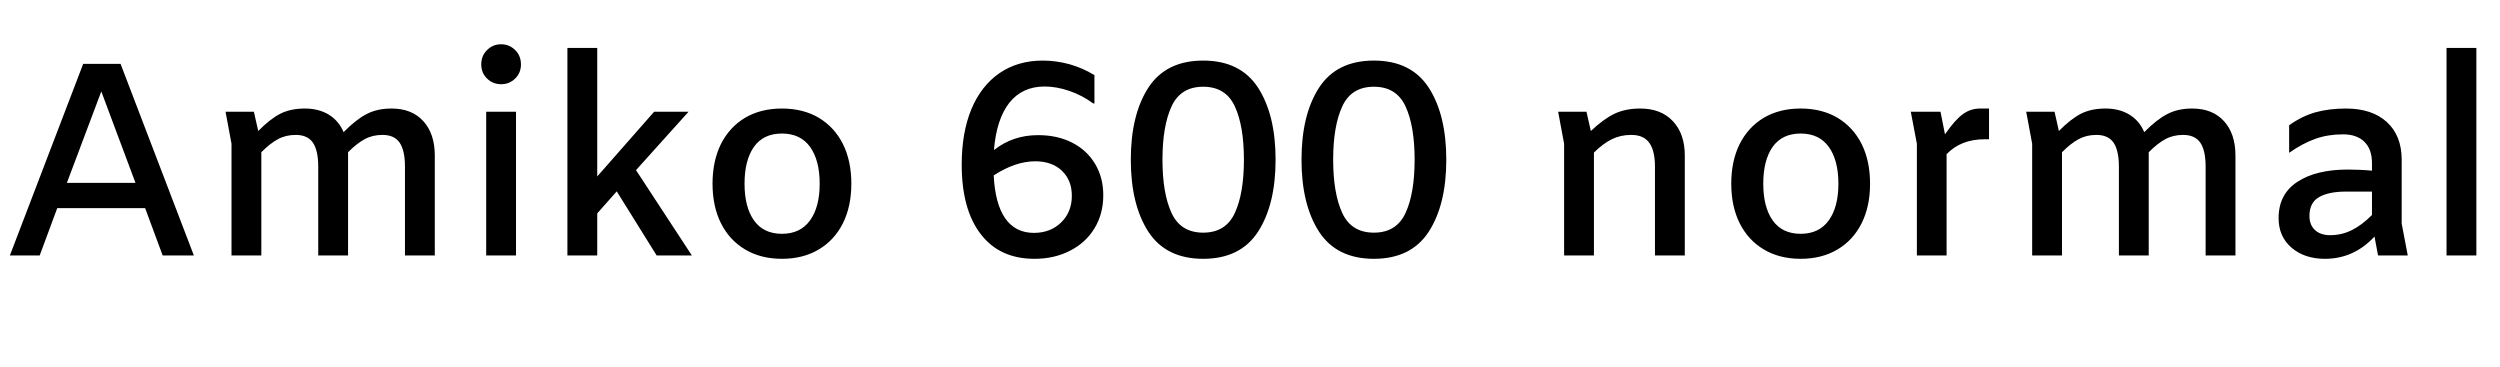 <svg xmlns="http://www.w3.org/2000/svg" xmlns:xlink="http://www.w3.org/1999/xlink" width="217.92" height="32.016"><path fill="black" d="M14.18 22.27L12.65 18.14L4.99 18.14L3.46 22.27L0.86 22.27L7.25 5.57L10.51 5.57L16.90 22.27L14.18 22.27ZM5.83 15.94L11.81 15.94L8.83 7.97L5.83 15.94ZM34.13 9.46Q35.90 9.46 36.90 10.56Q37.90 11.66 37.90 13.56L37.90 13.56L37.90 22.27L35.30 22.27L35.30 14.52Q35.30 13.13 34.84 12.44Q34.37 11.76 33.34 11.76L33.34 11.76Q32.47 11.76 31.79 12.13Q31.10 12.50 30.34 13.27L30.34 13.27L30.34 13.56L30.34 22.27L27.74 22.27L27.74 14.52Q27.74 13.13 27.28 12.44Q26.81 11.76 25.78 11.76L25.78 11.76Q24.91 11.76 24.23 12.13Q23.54 12.50 22.78 13.27L22.78 13.27L22.78 22.27L20.18 22.27L20.18 12.53L19.66 9.74L22.13 9.74L22.51 11.42Q23.54 10.37 24.44 9.91Q25.34 9.46 26.57 9.46L26.57 9.46Q27.79 9.46 28.67 10.00Q29.54 10.54 29.95 11.52L29.95 11.52Q31.03 10.42 31.96 9.94Q32.88 9.46 34.13 9.46L34.13 9.46ZM43.68 7.34Q42.96 7.34 42.46 6.85Q41.95 6.36 41.95 5.62L41.95 5.62Q41.95 4.85 42.46 4.36Q42.96 3.86 43.68 3.86L43.68 3.86Q44.40 3.86 44.90 4.36Q45.41 4.85 45.41 5.62L45.41 5.62Q45.41 6.36 44.90 6.85Q44.40 7.34 43.68 7.34L43.68 7.34ZM42.38 9.74L44.98 9.74L44.98 22.27L42.38 22.27L42.38 9.74ZM57.24 22.27L53.76 16.68L52.06 18.60L52.06 22.27L49.46 22.27L49.46 4.18L52.06 4.18L52.06 15.38L57.02 9.74L60.02 9.74L55.44 14.83L60.31 22.27L57.24 22.27ZM68.16 22.56Q66.31 22.56 64.94 21.74Q63.58 20.93 62.84 19.45Q62.11 17.98 62.11 16.01L62.11 16.01Q62.11 14.04 62.84 12.56Q63.58 11.09 64.94 10.27Q66.31 9.46 68.16 9.46L68.16 9.46Q70.01 9.46 71.38 10.27Q72.74 11.09 73.48 12.56Q74.21 14.04 74.21 16.01L74.21 16.01Q74.21 17.98 73.48 19.45Q72.74 20.93 71.38 21.74Q70.01 22.56 68.16 22.56L68.16 22.56ZM68.16 20.38Q69.77 20.38 70.61 19.21Q71.45 18.05 71.45 16.01L71.45 16.01Q71.45 13.97 70.61 12.80Q69.77 11.64 68.16 11.64L68.16 11.64Q66.55 11.64 65.72 12.80Q64.90 13.97 64.90 16.01L64.90 16.01Q64.90 18.05 65.72 19.21Q66.55 20.38 68.16 20.38L68.16 20.38ZM90.50 11.78Q92.18 11.78 93.47 12.44Q94.75 13.10 95.46 14.29Q96.17 15.48 96.17 17.02L96.17 17.02Q96.17 18.65 95.40 19.91Q94.63 21.17 93.26 21.86Q91.90 22.56 90.17 22.56L90.17 22.56Q87.14 22.56 85.49 20.41Q83.83 18.26 83.83 14.35L83.83 14.35Q83.83 11.54 84.68 9.50Q85.54 7.46 87.13 6.37Q88.73 5.28 90.89 5.28L90.89 5.28Q92.06 5.28 93.23 5.60Q94.39 5.93 95.40 6.55L95.40 6.55L95.40 9.02L95.30 9.02Q94.32 8.30 93.20 7.92Q92.09 7.54 91.06 7.54L91.06 7.54Q89.11 7.54 87.98 8.96Q86.86 10.39 86.64 13.08L86.64 13.08Q87.50 12.41 88.44 12.10Q89.38 11.78 90.50 11.78L90.50 11.78ZM90.12 20.30Q91.56 20.30 92.50 19.39Q93.43 18.48 93.43 17.06L93.43 17.06Q93.43 15.72 92.57 14.89Q91.70 14.06 90.24 14.06L90.24 14.06Q88.51 14.06 86.62 15.29L86.62 15.29Q86.74 17.76 87.62 19.03Q88.51 20.30 90.12 20.30L90.12 20.30ZM104.88 22.56Q101.64 22.56 100.10 20.20Q98.57 17.83 98.57 13.92L98.57 13.92Q98.57 10.01 100.10 7.64Q101.64 5.28 104.88 5.28L104.88 5.28Q108.12 5.28 109.66 7.64Q111.19 10.01 111.19 13.92L111.19 13.92Q111.19 17.83 109.66 20.20Q108.12 22.56 104.88 22.56L104.88 22.56ZM104.88 20.28Q106.85 20.28 107.64 18.56Q108.43 16.85 108.43 13.92L108.43 13.92Q108.43 10.99 107.64 9.28Q106.85 7.56 104.88 7.56L104.88 7.56Q102.91 7.56 102.12 9.28Q101.33 10.99 101.33 13.92L101.33 13.92Q101.33 16.85 102.12 18.56Q102.91 20.28 104.88 20.28L104.88 20.28ZM119.76 22.56Q116.52 22.56 114.98 20.20Q113.45 17.83 113.45 13.92L113.45 13.92Q113.45 10.01 114.98 7.64Q116.52 5.28 119.76 5.28L119.76 5.28Q123 5.28 124.54 7.64Q126.07 10.01 126.07 13.92L126.07 13.92Q126.07 17.83 124.54 20.20Q123 22.56 119.76 22.56L119.76 22.56ZM119.76 20.28Q121.73 20.28 122.52 18.56Q123.31 16.85 123.31 13.92L123.31 13.92Q123.31 10.99 122.52 9.28Q121.73 7.56 119.76 7.56L119.76 7.56Q117.79 7.56 117 9.28Q116.21 10.99 116.21 13.92L116.21 13.92Q116.21 16.85 117 18.56Q117.79 20.28 119.76 20.28L119.76 20.28ZM142.97 9.46Q144.79 9.46 145.82 10.56Q146.86 11.66 146.86 13.56L146.86 13.56L146.86 22.27L144.26 22.27L144.26 14.52Q144.26 13.13 143.76 12.44Q143.26 11.76 142.20 11.76L142.20 11.76Q141.26 11.76 140.51 12.13Q139.75 12.50 138.94 13.30L138.94 13.30L138.94 22.27L136.34 22.27L136.34 12.53L135.82 9.74L138.29 9.74L138.67 11.42Q139.78 10.37 140.74 9.91Q141.70 9.46 142.97 9.46L142.97 9.46ZM156.96 22.56Q155.11 22.56 153.74 21.74Q152.38 20.93 151.64 19.45Q150.91 17.98 150.91 16.01L150.91 16.01Q150.91 14.04 151.64 12.56Q152.38 11.09 153.74 10.27Q155.11 9.46 156.96 9.46L156.96 9.46Q158.81 9.46 160.18 10.27Q161.54 11.09 162.28 12.56Q163.01 14.04 163.01 16.01L163.01 16.01Q163.01 17.98 162.28 19.45Q161.54 20.93 160.18 21.74Q158.81 22.56 156.96 22.56L156.96 22.56ZM156.96 20.38Q158.57 20.38 159.41 19.21Q160.25 18.05 160.25 16.01L160.25 16.01Q160.25 13.97 159.41 12.80Q158.57 11.64 156.96 11.64L156.96 11.64Q155.35 11.64 154.52 12.80Q153.70 13.97 153.70 16.01L153.70 16.01Q153.70 18.05 154.52 19.21Q155.35 20.38 156.96 20.38L156.96 20.38ZM172.61 9.46L173.38 9.46L173.38 12.14L172.99 12.14Q170.93 12.14 169.68 13.44L169.68 13.44L169.68 22.27L167.09 22.27L167.09 12.53L166.56 9.74L169.15 9.74L169.54 11.71Q170.42 10.44 171.10 9.95Q171.77 9.46 172.61 9.46L172.61 9.46ZM191.09 9.46Q192.86 9.46 193.86 10.56Q194.86 11.66 194.86 13.56L194.86 13.56L194.86 22.27L192.26 22.27L192.26 14.52Q192.26 13.13 191.80 12.44Q191.33 11.76 190.30 11.76L190.30 11.76Q189.43 11.76 188.75 12.13Q188.06 12.50 187.30 13.27L187.30 13.27L187.30 13.56L187.30 22.27L184.70 22.27L184.70 14.52Q184.70 13.13 184.24 12.44Q183.77 11.76 182.74 11.76L182.74 11.76Q181.87 11.76 181.19 12.13Q180.50 12.50 179.74 13.27L179.74 13.27L179.74 22.27L177.14 22.27L177.14 12.53L176.62 9.74L179.09 9.74L179.47 11.42Q180.50 10.37 181.40 9.91Q182.30 9.46 183.53 9.46L183.53 9.46Q184.75 9.46 185.63 10.00Q186.50 10.54 186.91 11.52L186.91 11.52Q187.99 10.42 188.92 9.94Q189.84 9.46 191.09 9.46L191.09 9.46ZM209.88 22.27L207.29 22.27L206.98 20.62Q205.18 22.56 202.66 22.56L202.66 22.56Q200.88 22.56 199.75 21.59Q198.62 20.62 198.62 19.01L198.62 19.01Q198.62 16.92 200.26 15.85Q201.89 14.78 204.65 14.78L204.65 14.78Q205.78 14.78 206.76 14.88L206.76 14.88L206.76 14.21Q206.76 13.01 206.10 12.36Q205.44 11.71 204.24 11.71L204.24 11.71Q202.92 11.71 201.83 12.10Q200.74 12.48 199.54 13.32L199.54 13.32L199.54 10.92Q200.64 10.13 201.83 9.79Q203.02 9.46 204.50 9.46L204.50 9.46Q206.76 9.46 208.06 10.64Q209.35 11.83 209.35 13.92L209.35 13.92L209.35 19.49L209.88 22.27ZM203.11 20.50Q204.14 20.50 205.02 20.05Q205.90 19.61 206.76 18.74L206.76 18.74L206.76 16.70L204.50 16.70Q202.99 16.70 202.15 17.18Q201.31 17.66 201.31 18.82L201.31 18.82Q201.31 19.61 201.79 20.05Q202.27 20.50 203.11 20.50L203.11 20.50ZM213.26 22.27L213.26 4.18L215.86 4.18L215.86 22.27L213.26 22.27Z"/></svg>
